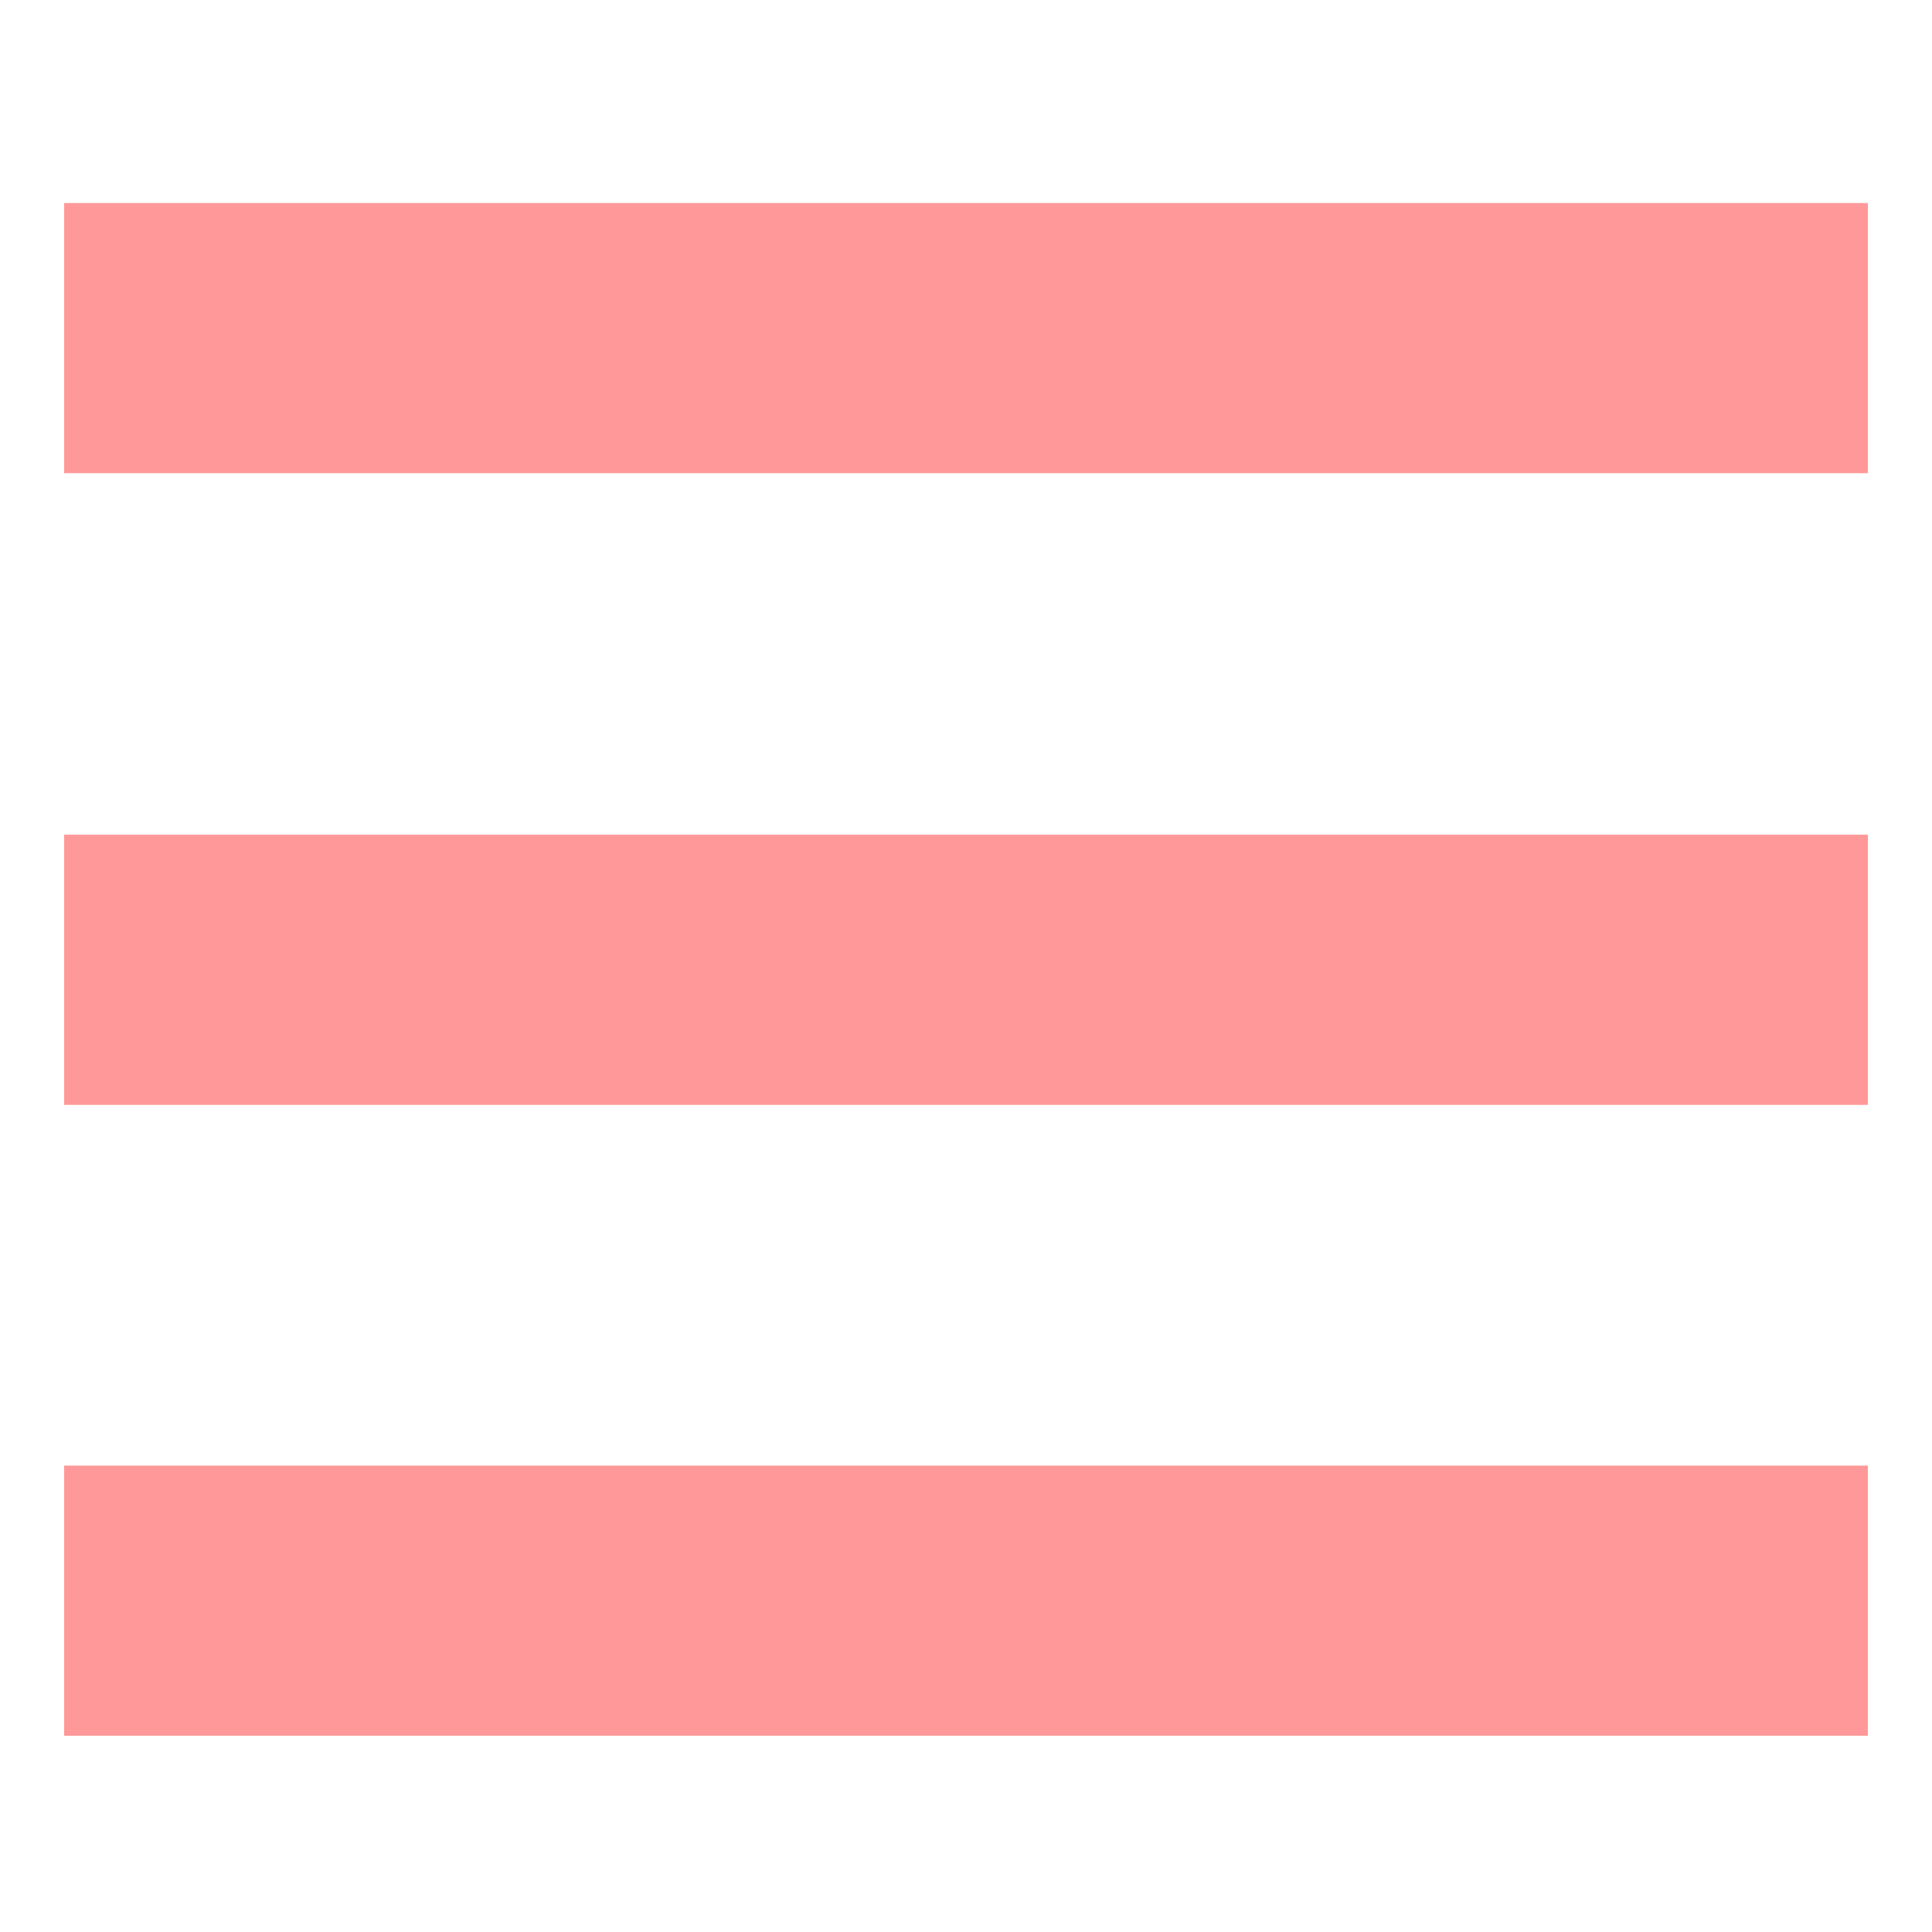<?xml version="1.0" encoding="utf-8"?>
<!-- Generator: Adobe Illustrator 19.1.0, SVG Export Plug-In . SVG Version: 6.00 Build 0)  -->
<svg version="1.1" id="Layer_1" xmlns="http://www.w3.org/2000/svg" xmlns:xlink="http://www.w3.org/1999/xlink" x="0px" y="0px"
	 viewBox="-267 485 256 256" style="enable-background:new -267 485 256 256;" xml:space="preserve">
<style type="text/css">
	.st0{fill:#FF9999;}
</style>
<g>
	<path class="st0" d="M-258.5,511.9h239v35.8h-239V511.9z M-258.5,595.6h239v35.8h-239V595.6z M-258.5,679.2h239V715h-239V679.2z"/>
</g>
</svg>
